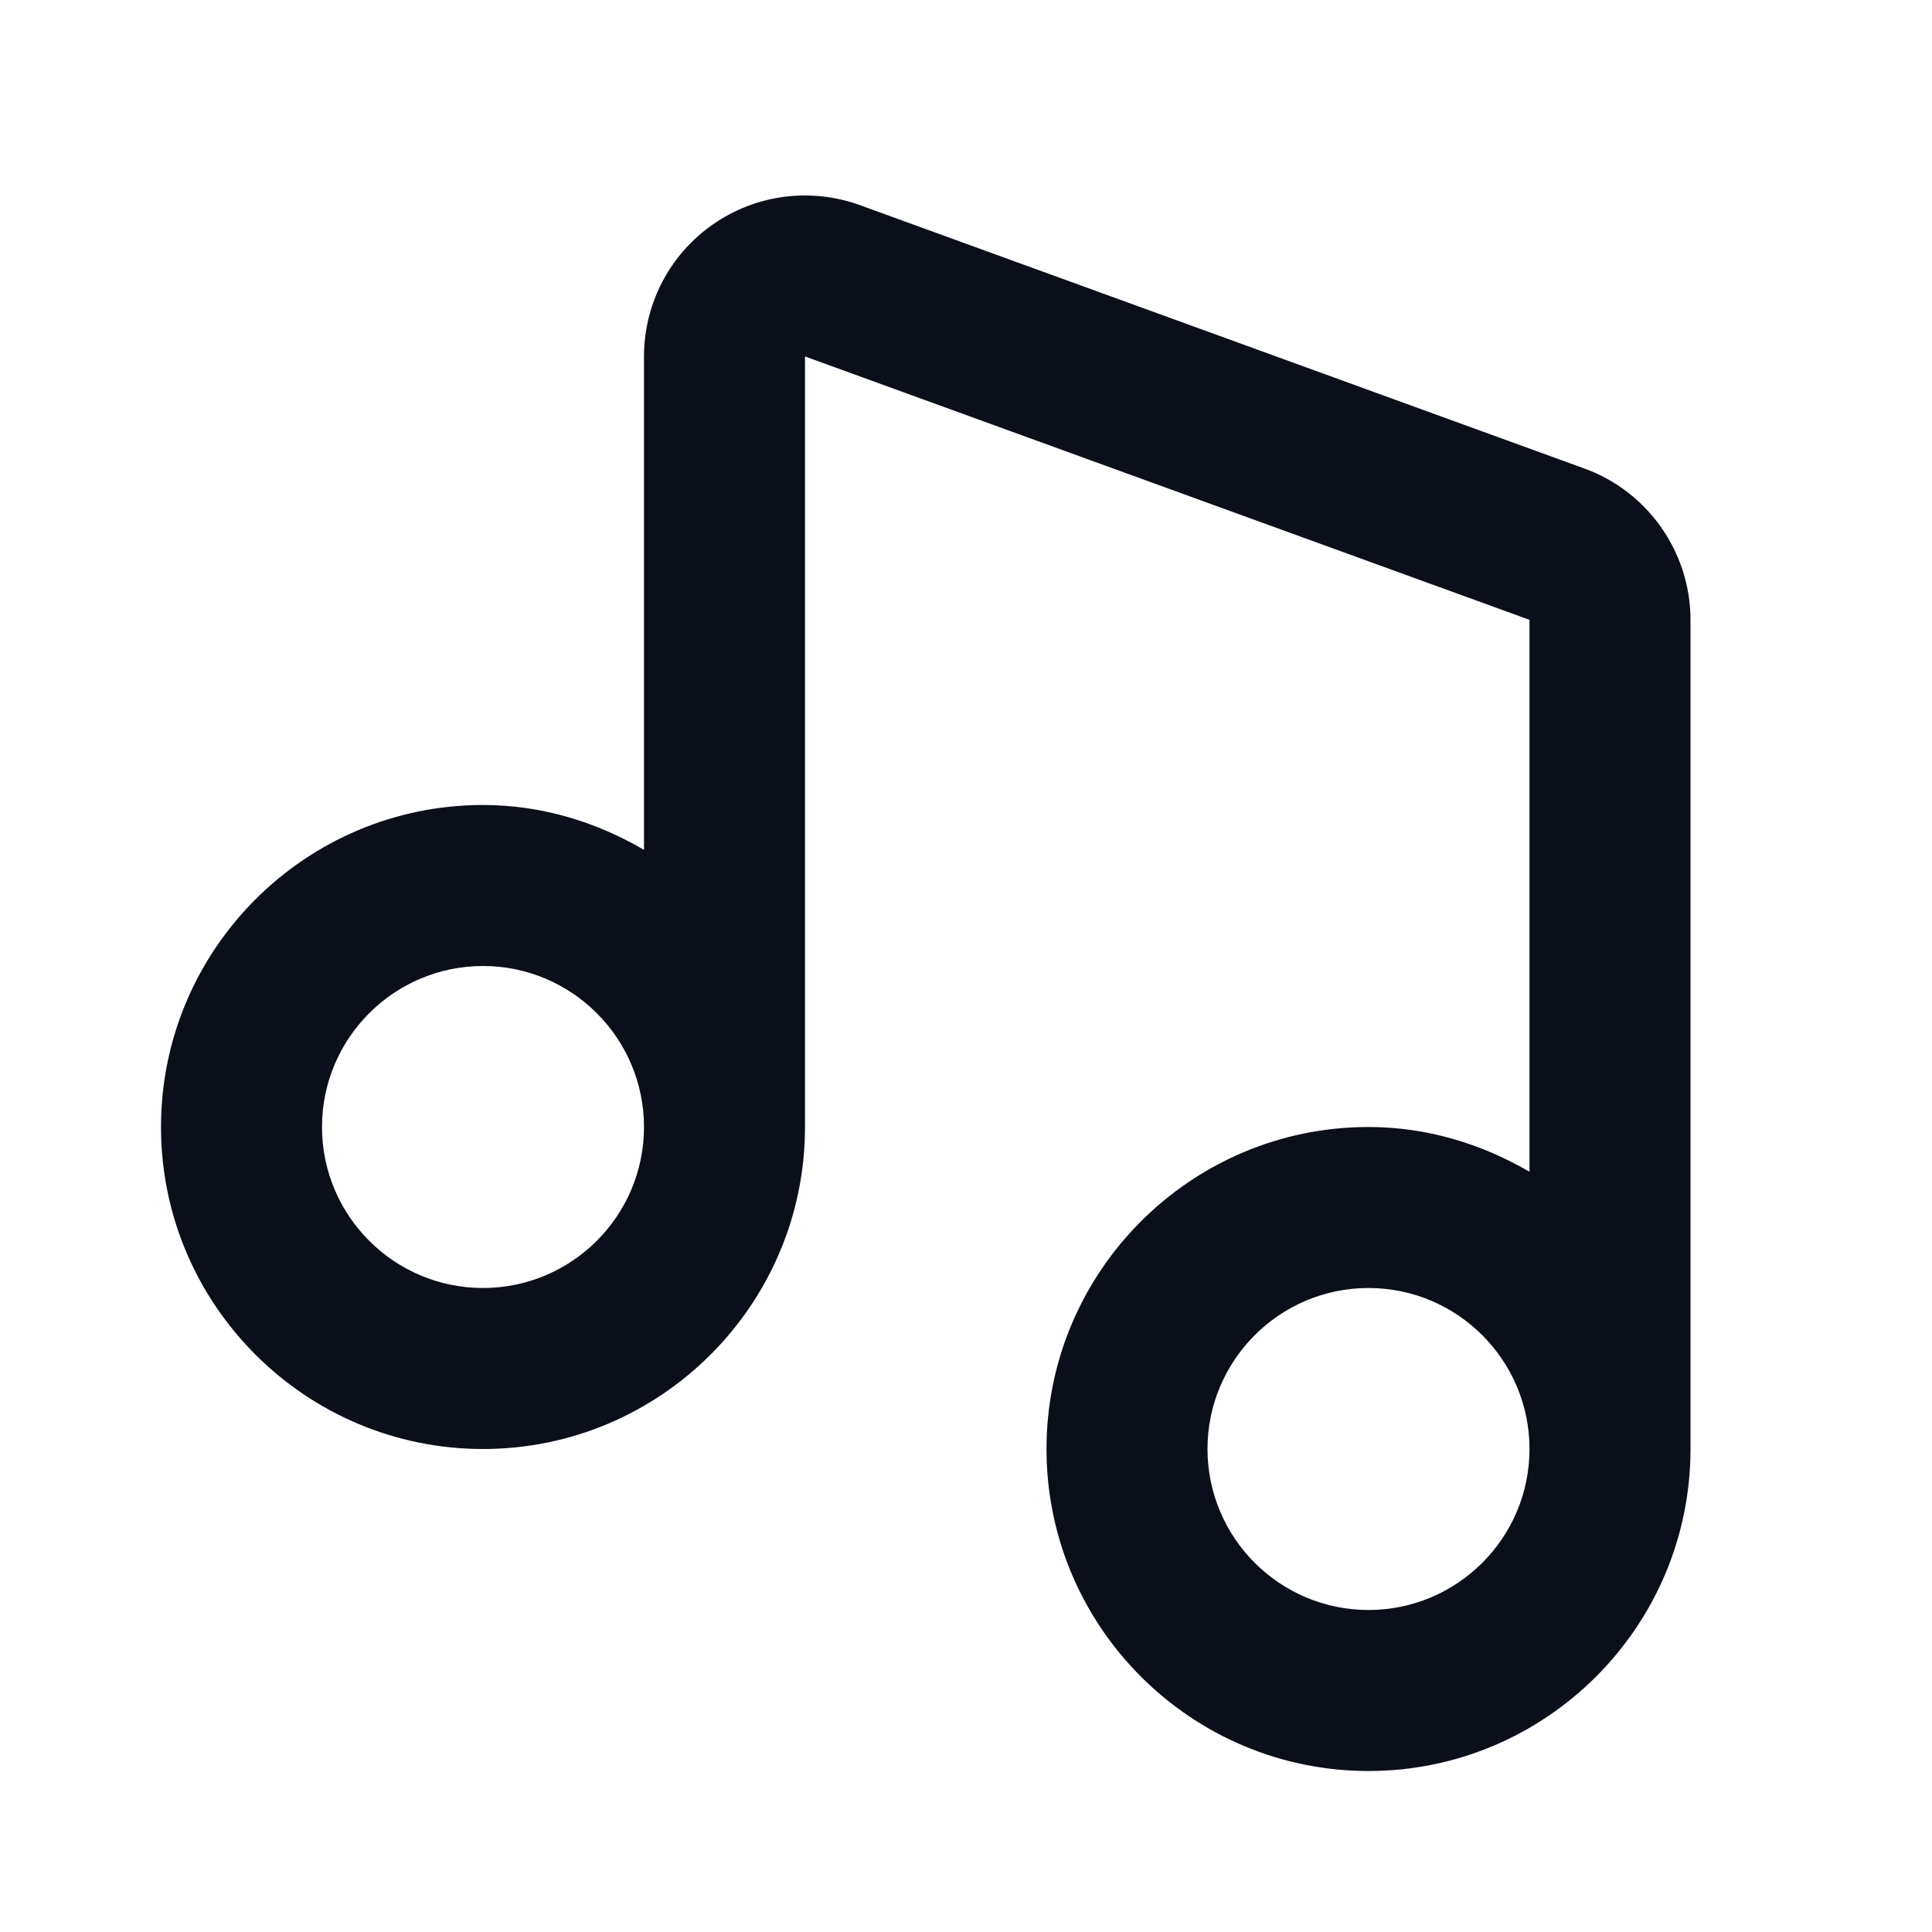 <svg width="24" height="24" viewBox="0 0 24 24" fill="none" xmlns="http://www.w3.org/2000/svg">
<path d="M19.684 5.821L10.684 2.549C10.071 2.326 9.387 2.415 8.853 2.79C8.318 3.163 8 3.775 8 4.428V10.557C7.409 10.212 6.731 10 6 10C3.794 10 2 11.794 2 14C2 16.206 3.794 18 6 18C8.206 18 10 16.206 10 14V4.428L19 7.7V14.556C18.409 14.212 17.731 14 17 14C14.794 14 13 15.794 13 18C13 20.206 14.794 22 17 22C19.206 22 21 20.206 21 18V7.7C21 6.862 20.471 6.106 19.684 5.821ZM6 16C4.897 16 4 15.103 4 14C4 12.897 4.897 12 6 12C7.103 12 8 12.897 8 14C8 15.103 7.103 16 6 16ZM17 20C15.897 20 15 19.103 15 18C15 16.897 15.897 16 17 16C18.103 16 19 16.897 19 18C19 19.103 18.103 20 17 20Z" fill="#0B0F19"/>
</svg>
